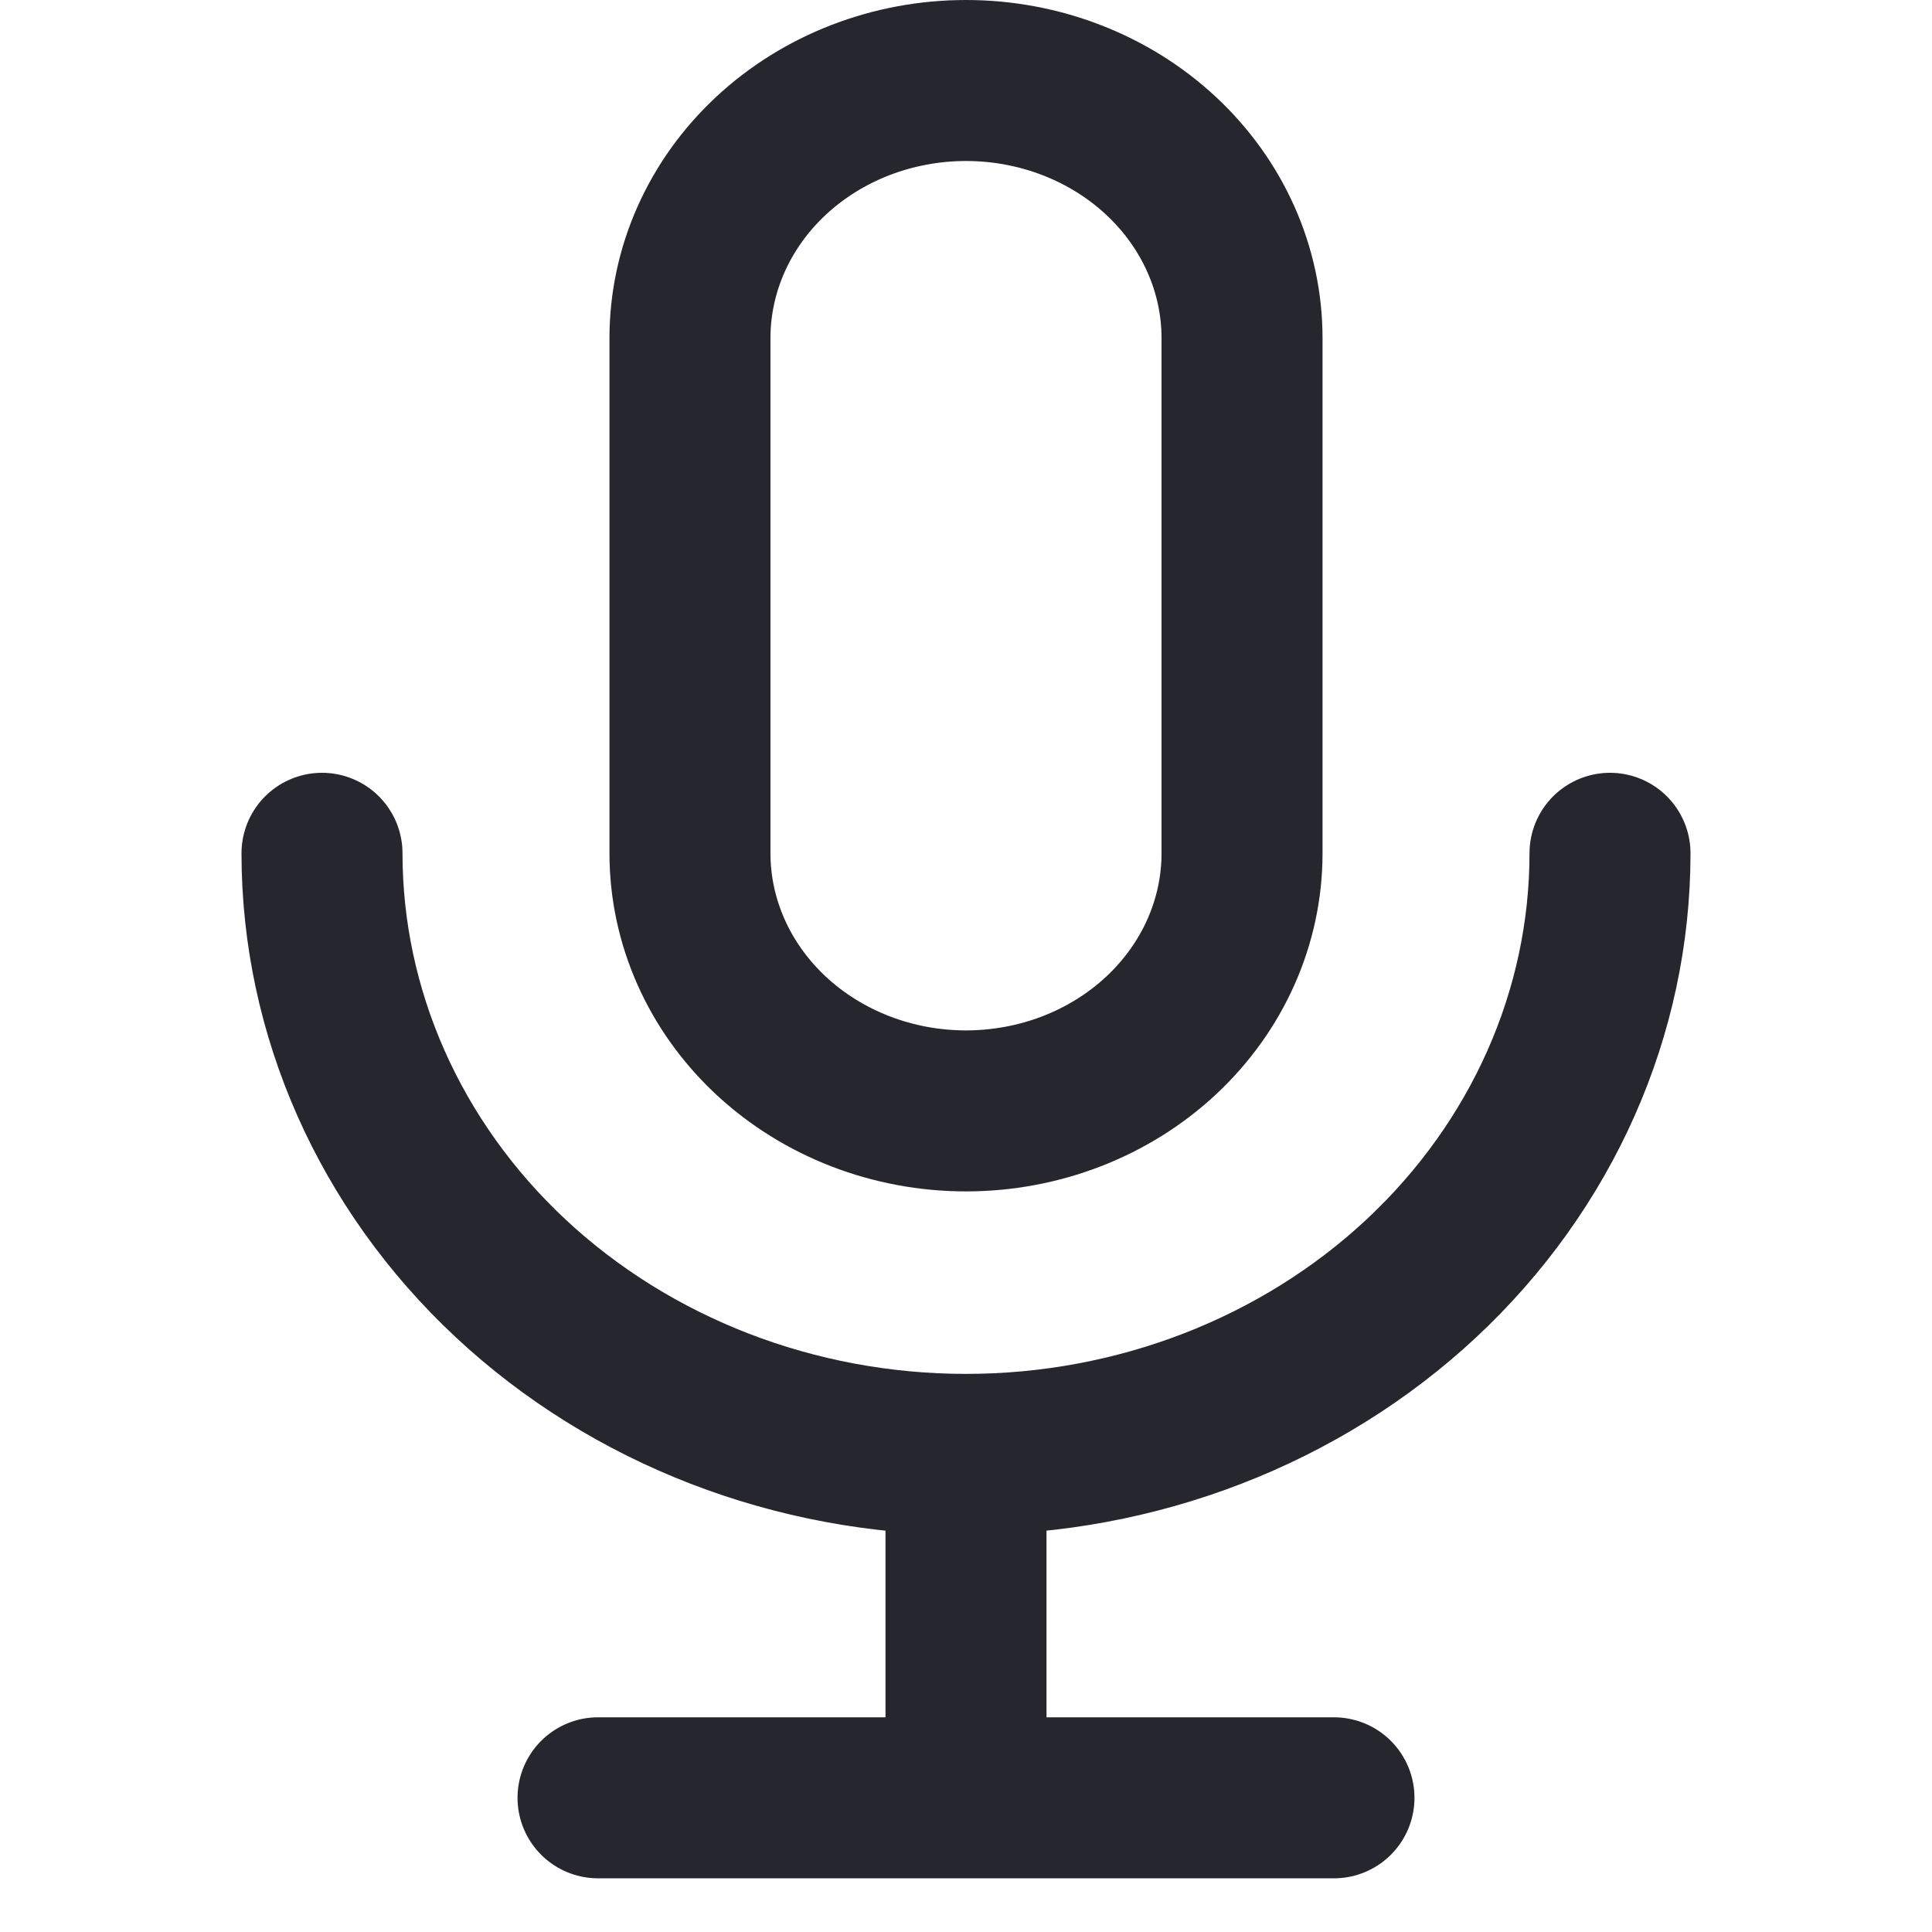 <svg width="24" height="24" viewBox="0 0 24 24" fill="none" xmlns="http://www.w3.org/2000/svg">
<g id="style=outline, state=active">
<path id="Vector" d="M20 10.6C20 12.58 19.157 14.479 17.657 15.88C16.157 17.28 14.122 18.067 12 18.067M12 18.067C9.878 18.067 7.843 17.28 6.343 15.88C4.843 14.479 4 12.58 4 10.6M12 18.067V22.333M12 22.333H7.429M12 22.333H16.571M12 13.8C11.091 13.8 10.219 13.463 9.576 12.863C8.933 12.263 8.571 11.449 8.571 10.6V4.2C8.571 3.351 8.933 2.537 9.576 1.937C10.219 1.337 11.091 1 12 1C12.909 1 13.781 1.337 14.424 1.937C15.067 2.537 15.429 3.351 15.429 4.2V10.6C15.429 11.449 15.067 12.263 14.424 12.863C13.781 13.463 12.909 13.8 12 13.8V13.8Z" stroke="#26262E" stroke-width="2" stroke-linecap="round" stroke-linejoin="round"/>
</g>
</svg>
